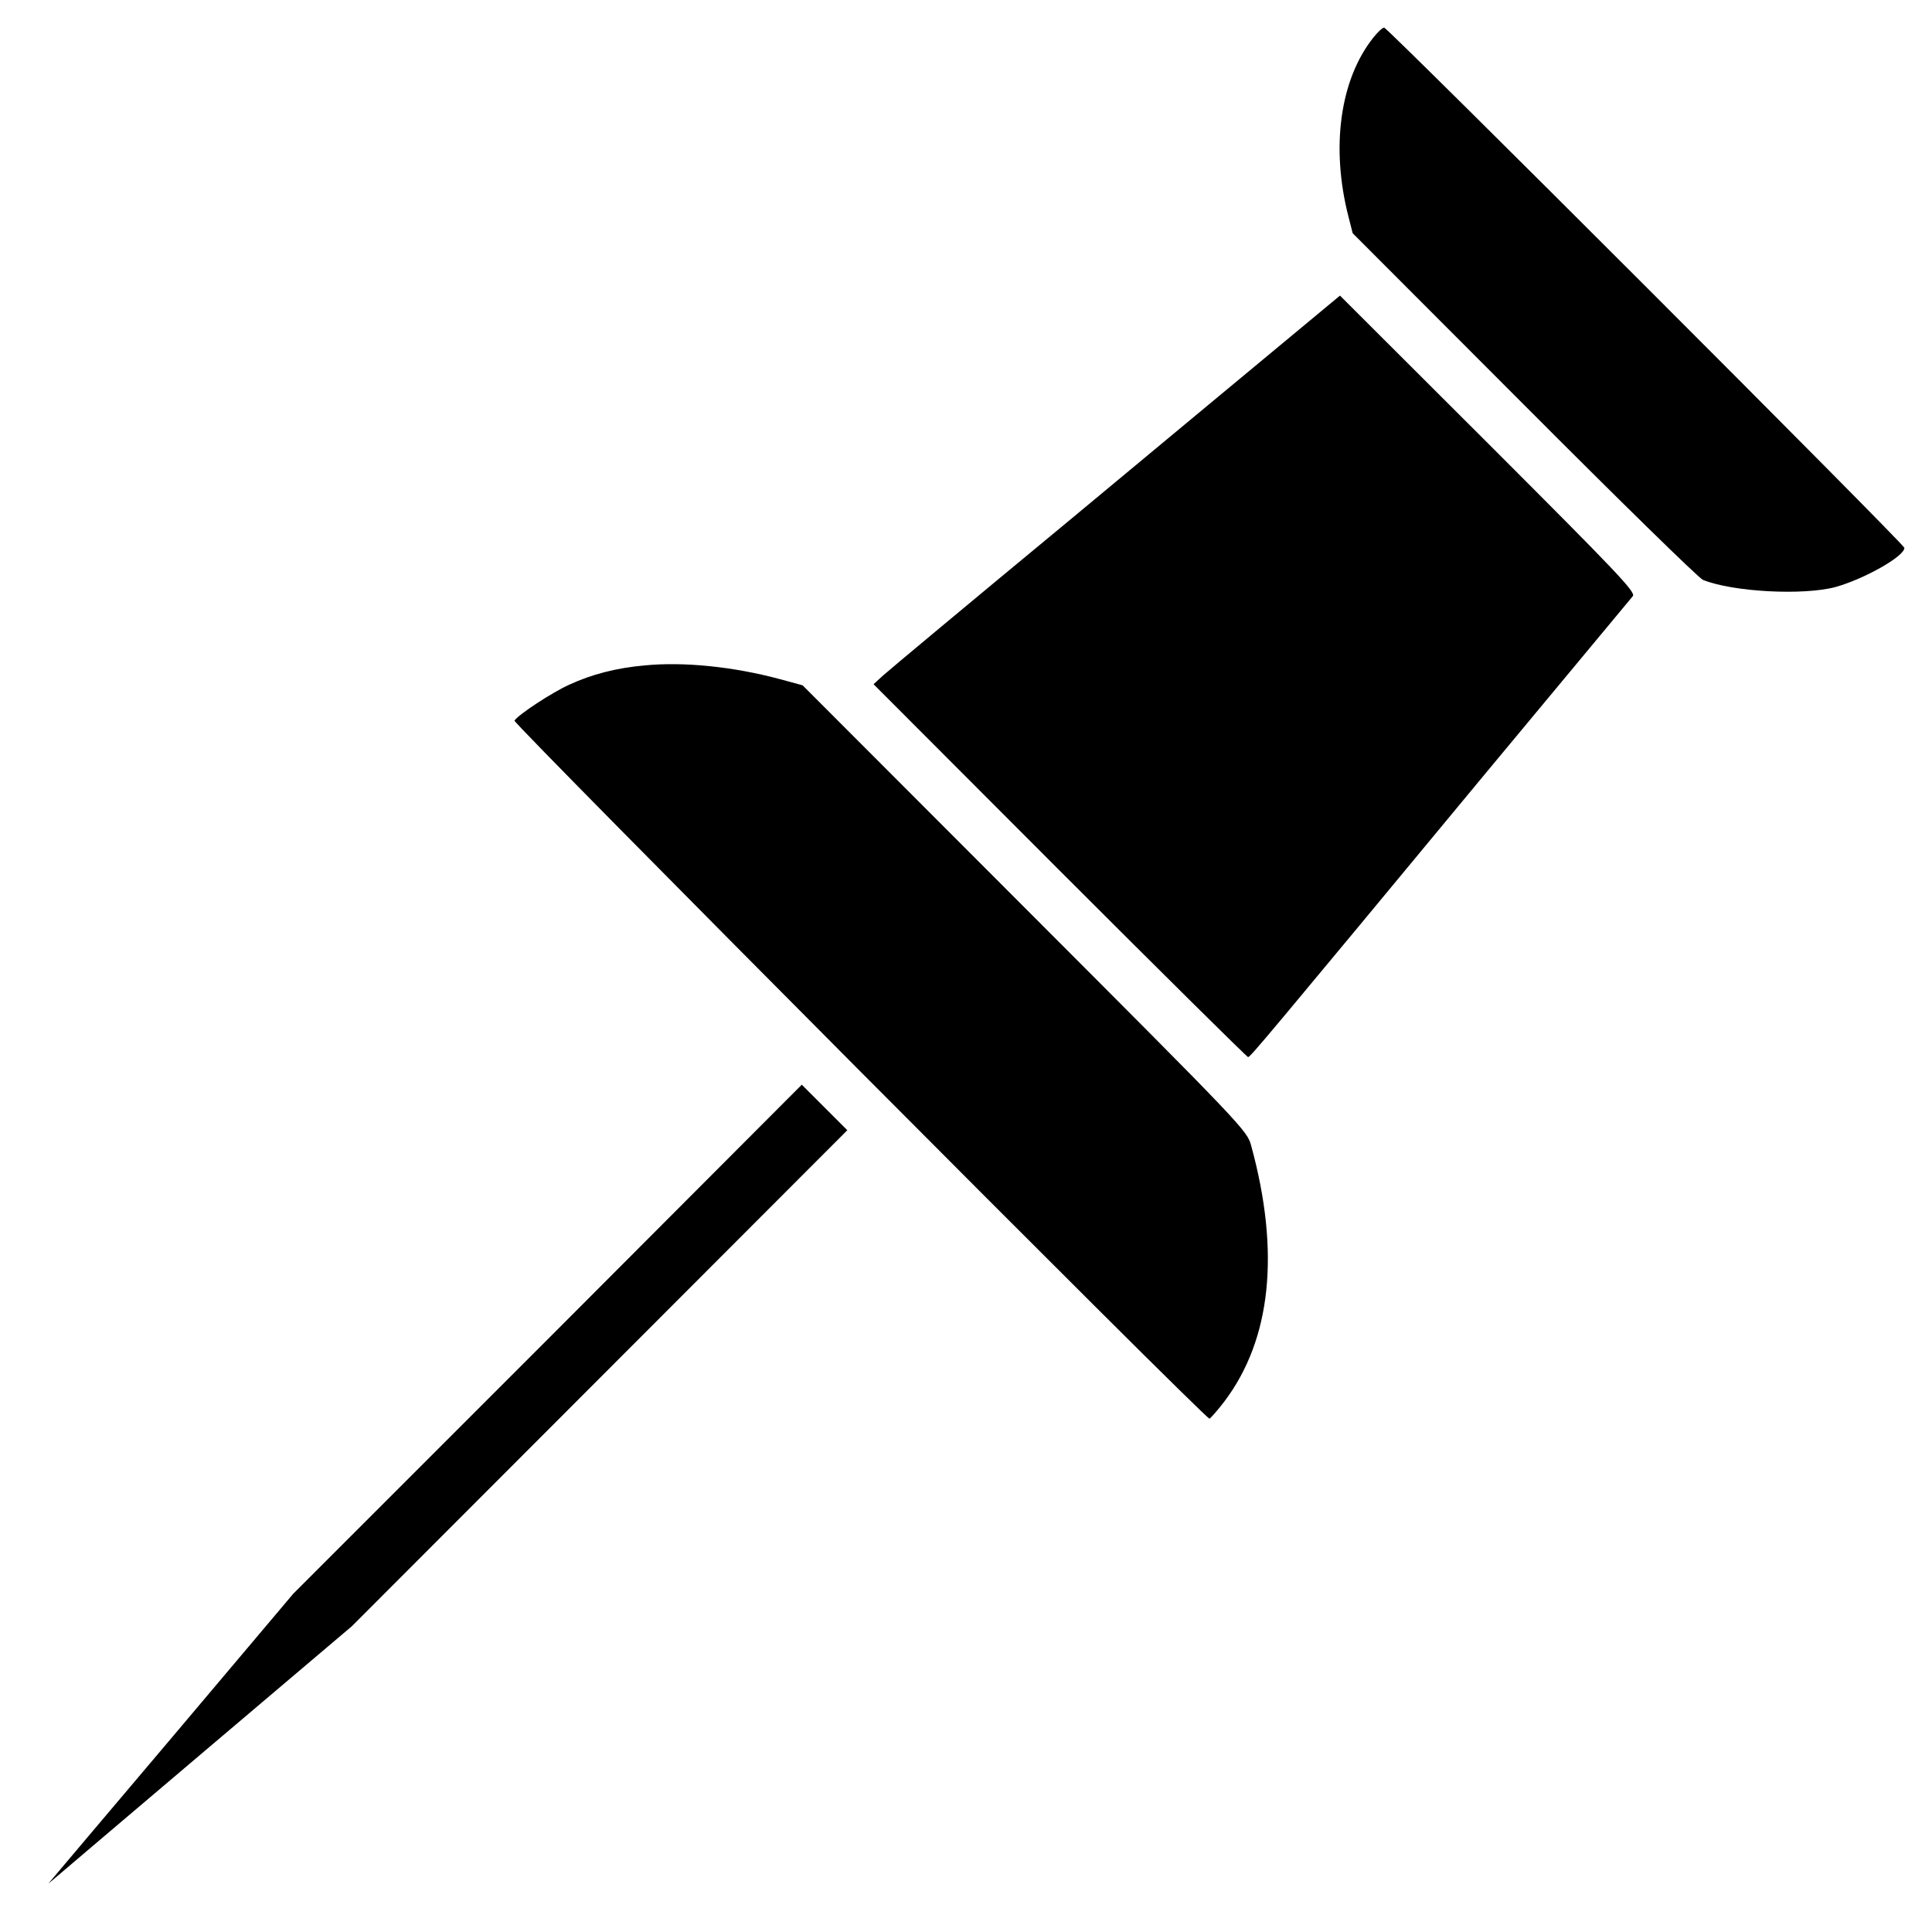 <?xml version="1.0" standalone="no"?>
<!DOCTYPE svg PUBLIC "-//W3C//DTD SVG 20010904//EN"
 "http://www.w3.org/TR/2001/REC-SVG-20010904/DTD/svg10.dtd">
<svg version="1.0" xmlns="http://www.w3.org/2000/svg"
 width="700pt" height="700pt" viewBox="0 0 700 700"
 preserveAspectRatio="xMidYMid meet">

<g transform="translate(0,700) scale(0.1,-0.1)"
fill="#000000" stroke="none">
<path d="M4976 6864 c-121 -152 -155 -398 -90 -650 l15 -59 622 -623 c342
-343 633 -628 647 -633 109 -44 364 -57 480 -26 104 29 250 111 250 142 0 13
-1872 1885 -1885 1885 -6 0 -23 -16 -39 -36z"/>
<path d="M4684 5787 c-94 -78 -458 -380 -809 -672 -352 -291 -655 -544 -675
-562 l-35 -32 675 -676 c371 -371 678 -675 682 -675 8 0 52 52 862 1030 286
344 525 632 532 640 12 14 -58 87 -524 553 l-537 536 -171 -142z"/>
<path d="M2335 4589 c-101 -9 -191 -32 -273 -70 -62 -28 -184 -108 -198 -130
-6 -10 2501 -2529 2518 -2529 3 0 28 28 54 62 170 225 203 541 97 928 -15 54
-27 67 -820 861 l-805 806 -81 22 c-170 46 -352 64 -492 50z"/>
<path d="M1984 2147 l-922 -922 -422 -500 c-233 -275 -432 -511 -444 -525
l-21 -25 25 21 c14 12 261 222 550 467 l525 445 898 899 897 898 -83 83 -82
82 -921 -923z"/>
</g>
</svg>
